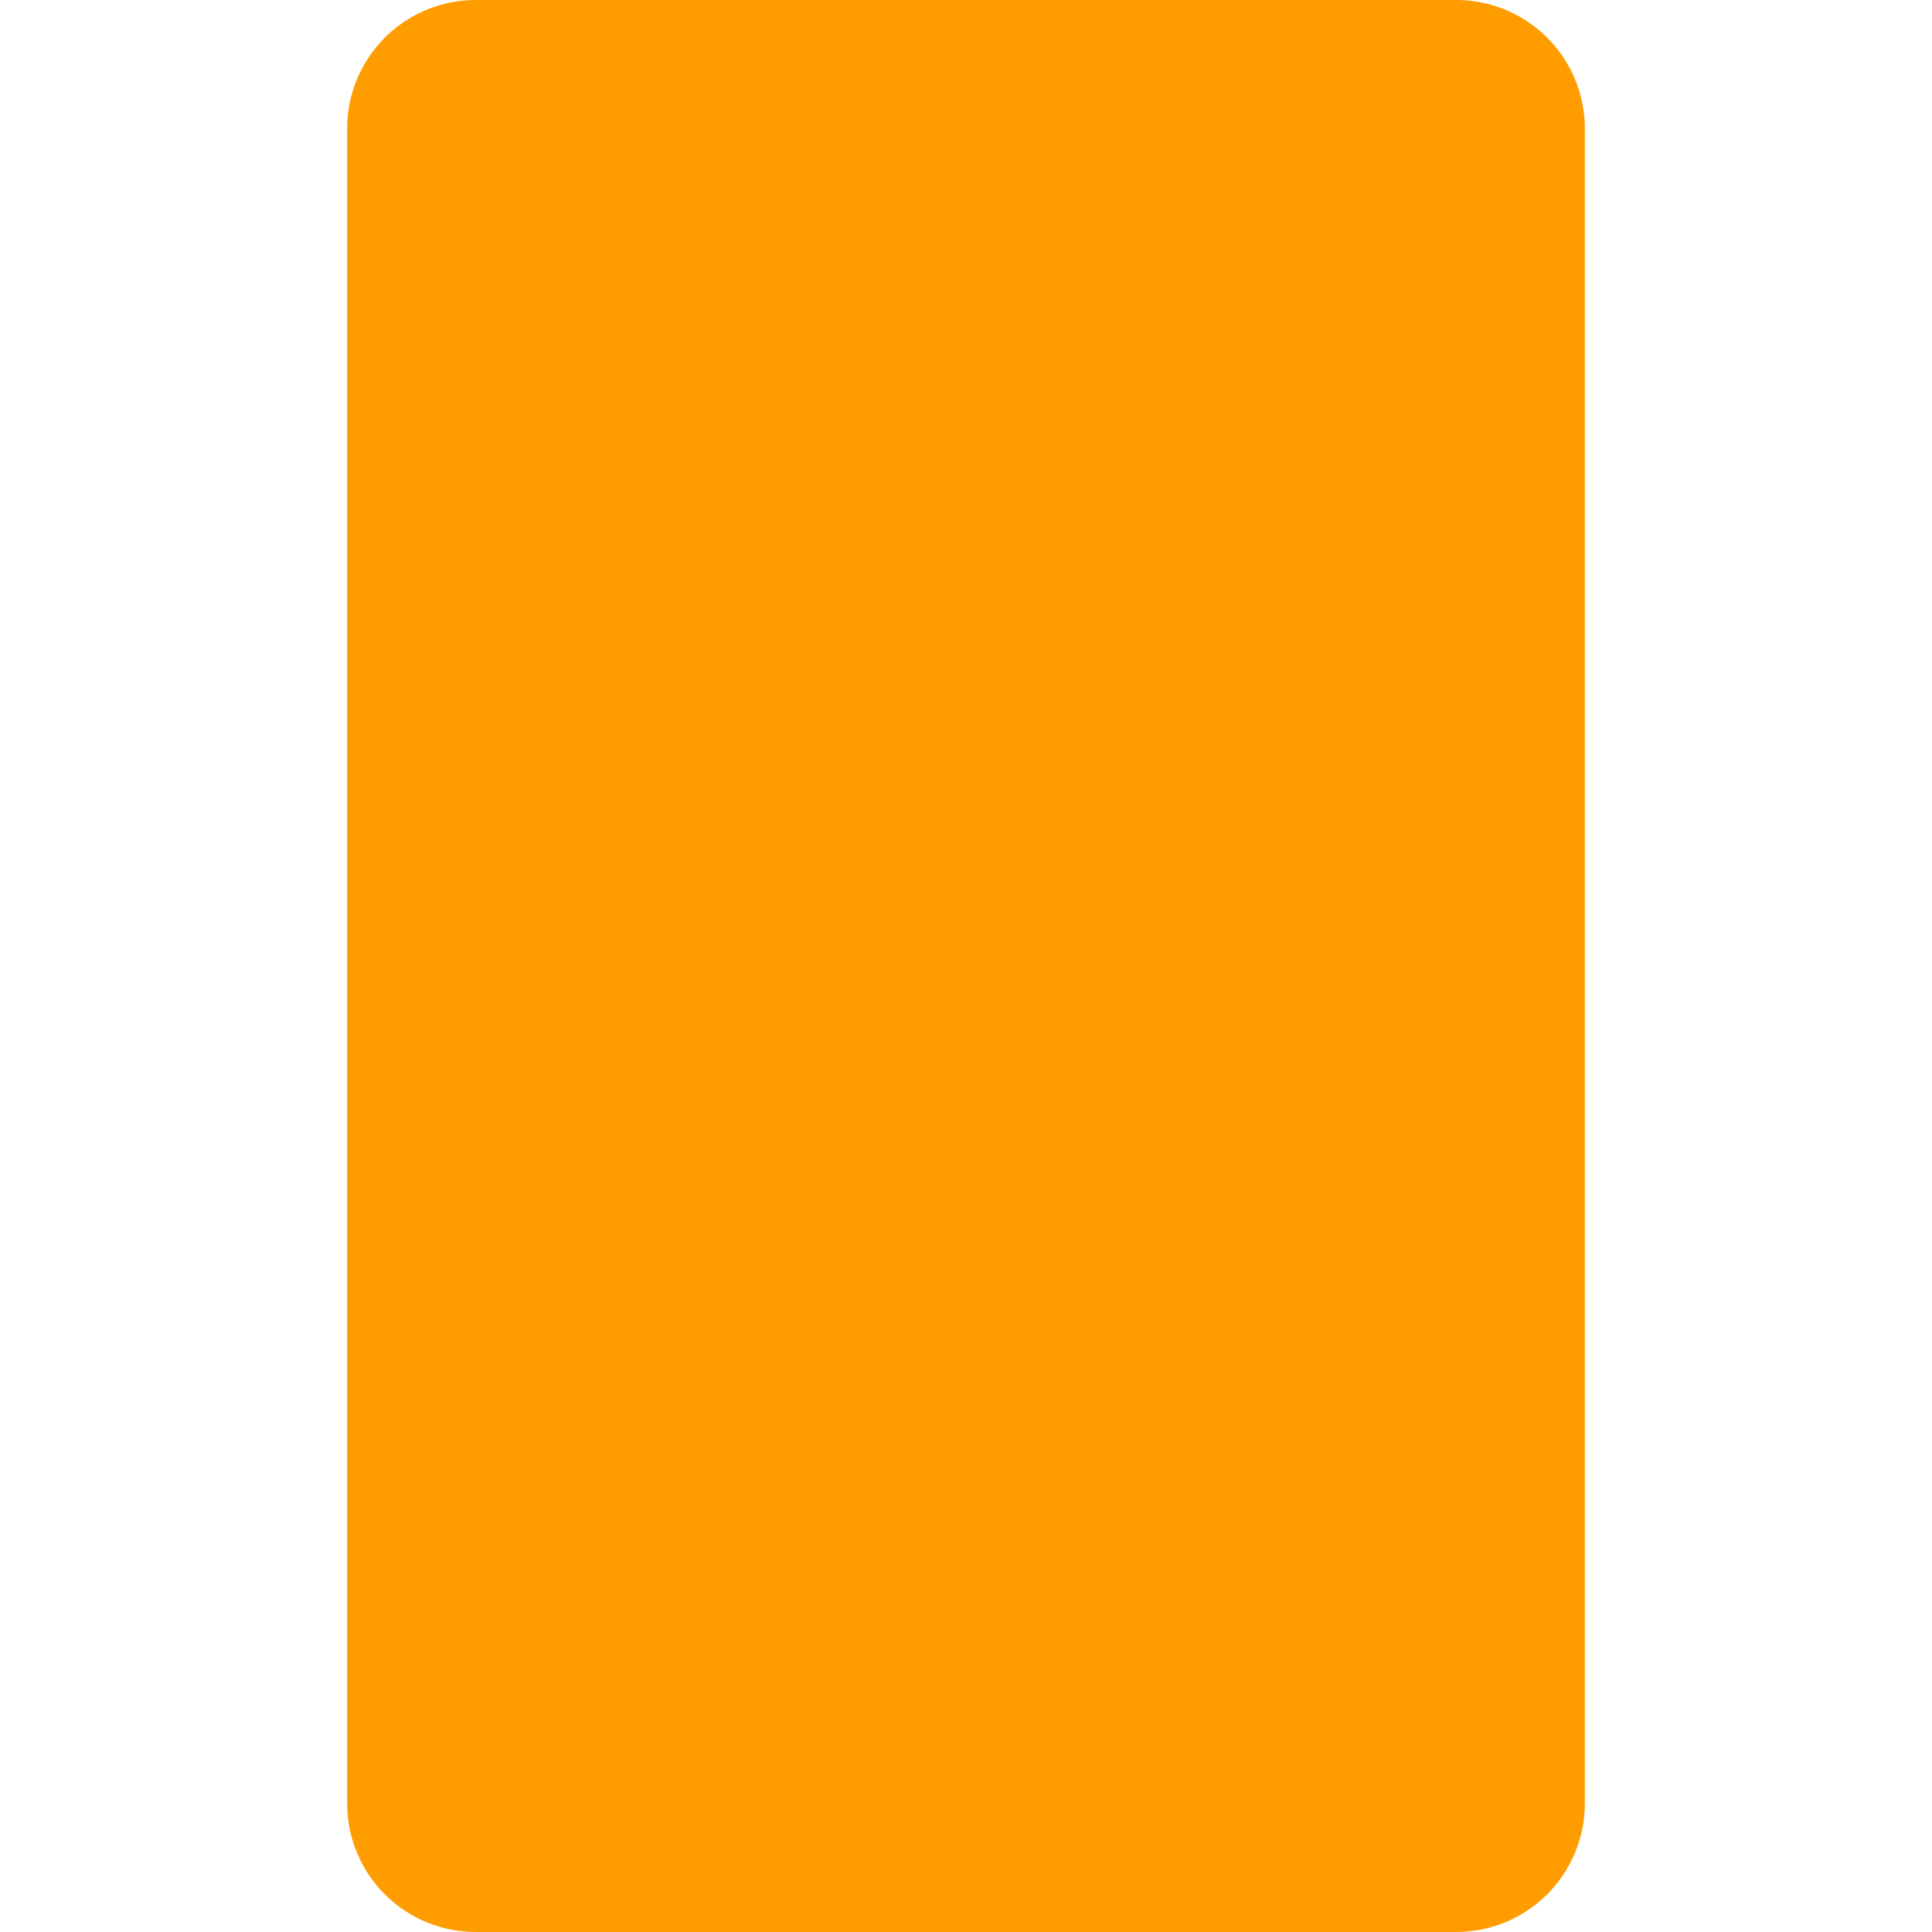 <svg fill="none" viewBox="0 0 96 96" class="svg-icon" style=""> <title></title> <path d="M23.64 0h48.72a6.391 6.391 0 0 1 6.39 6.39v83.22A6.391 6.391 0 0 1 72.36 96H23.64a6.391 6.391 0 0 1-6.39-6.39V6.39A6.391 6.391 0 0 1 23.64 0Z" fill="#FF9D00"></path></svg>